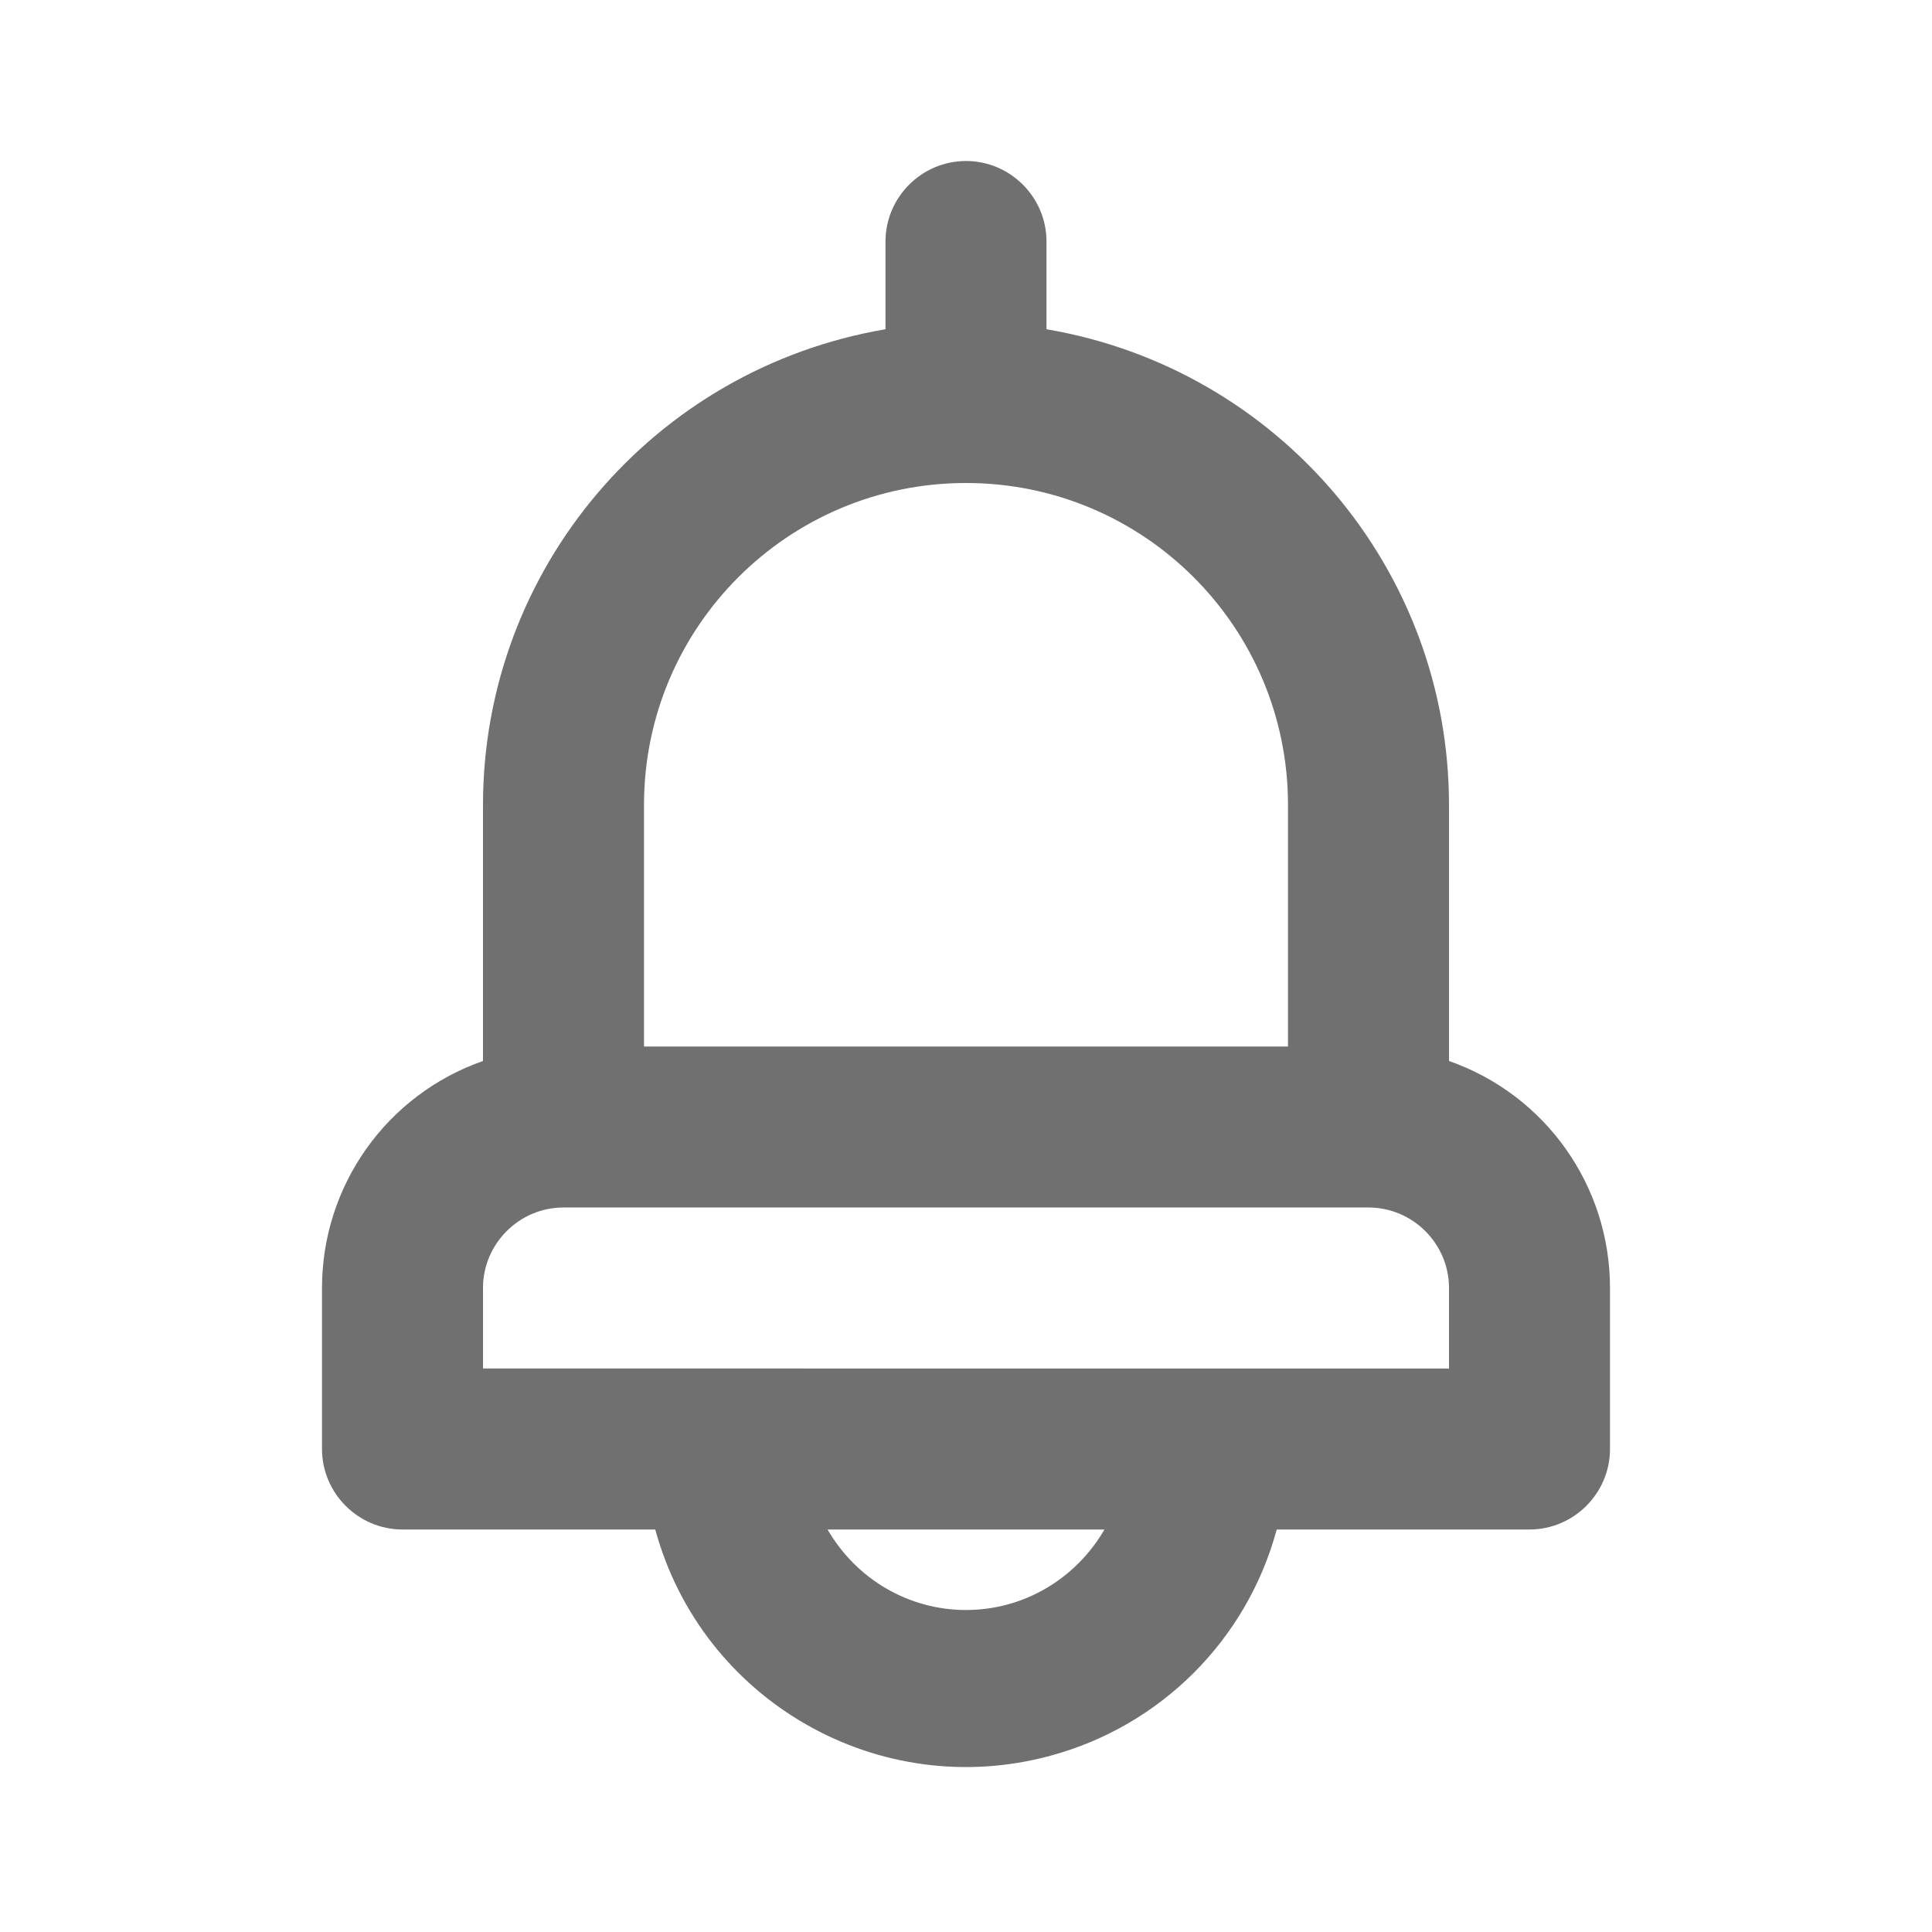 <?xml version="1.0" encoding="UTF-8"?><svg id="Layer_1" xmlns="http://www.w3.org/2000/svg" viewBox="0 0 24 24"><defs><style>.cls-1{fill:#707070;}</style></defs><path class="cls-1" d="m18,13.18v-3.18c0-2.93-2.12-5.42-5-5.91v-1.09c0-.55-.45-1-1-1s-1,.45-1,1v1.09c-2.88.49-5,2.98-5,5.91v3.18c-1.2.42-2,1.55-2,2.82v2c0,.55.45,1,1,1h3.14c.58,2.13,2.78,3.39,4.91,2.81,1.37-.37,2.44-1.44,2.81-2.81h3.14c.55,0,1-.45,1-1v-2c0-1.27-.8-2.4-2-2.82Zm-10-3.18c0-2.21,1.79-4,4-4s4,1.79,4,4v3h-8v-3Zm4,10c-.71,0-1.36-.38-1.72-1h3.44c-.36.62-1.01,1-1.72,1Zm6-3H6v-1c0-.55.45-1,1-1h10c.55,0,1,.45,1,1v1Z"/></svg>